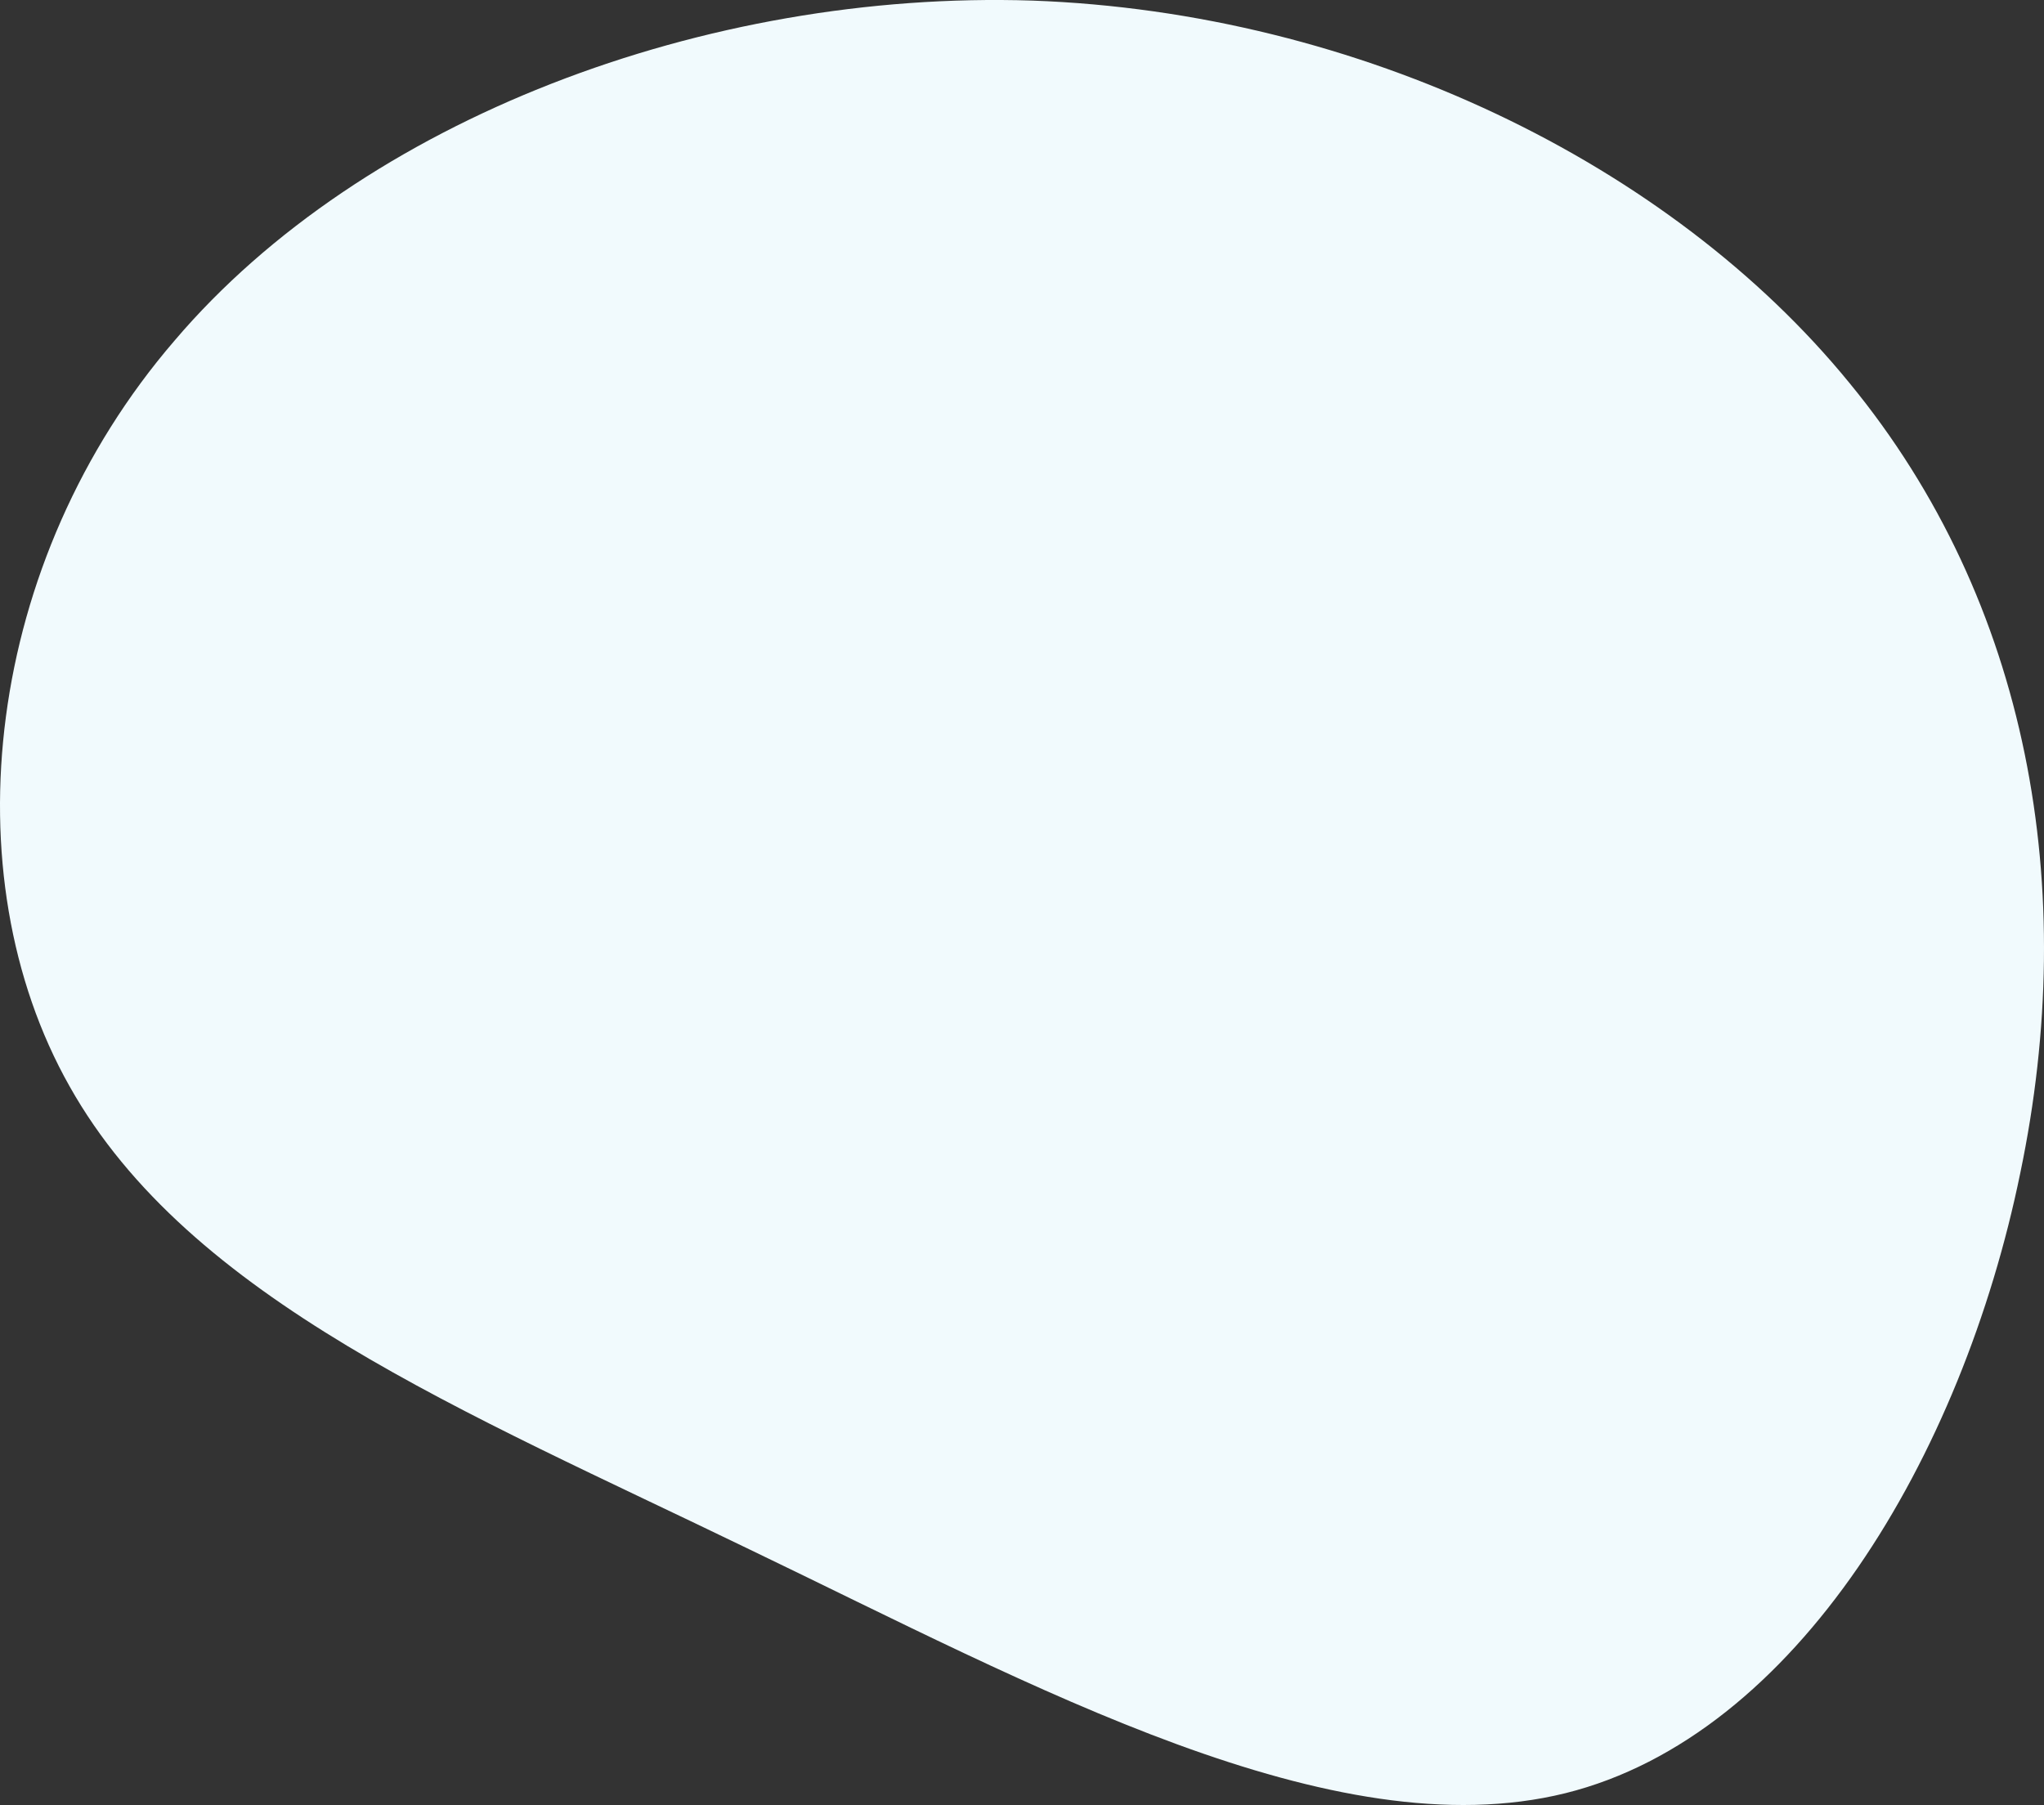 <svg xmlns="http://www.w3.org/2000/svg" width="938.872" height="829.216" viewBox="0 0 938.872 829.216">
  <rect x="0" y="0" width="938.872" height="829.216" fill="#333333" stroke="none"/>
  <path id="Path_136" data-name="Path 136" d="M771.578,93.81c82.863,100.719,105.743,232.677,78.534,363.02-26.59,129.8-102.651,258.53-209.012,284.922-106.98,26.392-243.642-49.013-374.739-112.03C135.264,566.167,9.115,515-45.921,416.973c-55.036-97.488-38.958-241.3,48.234-342.553,86.573-101.8,244.26-161.043,393.908-156.2C546.487-76.389,689.333-6.909,771.578,93.81Z" transform="translate(77.866 82.051)" fill="#f1fafd"/>
</svg>
